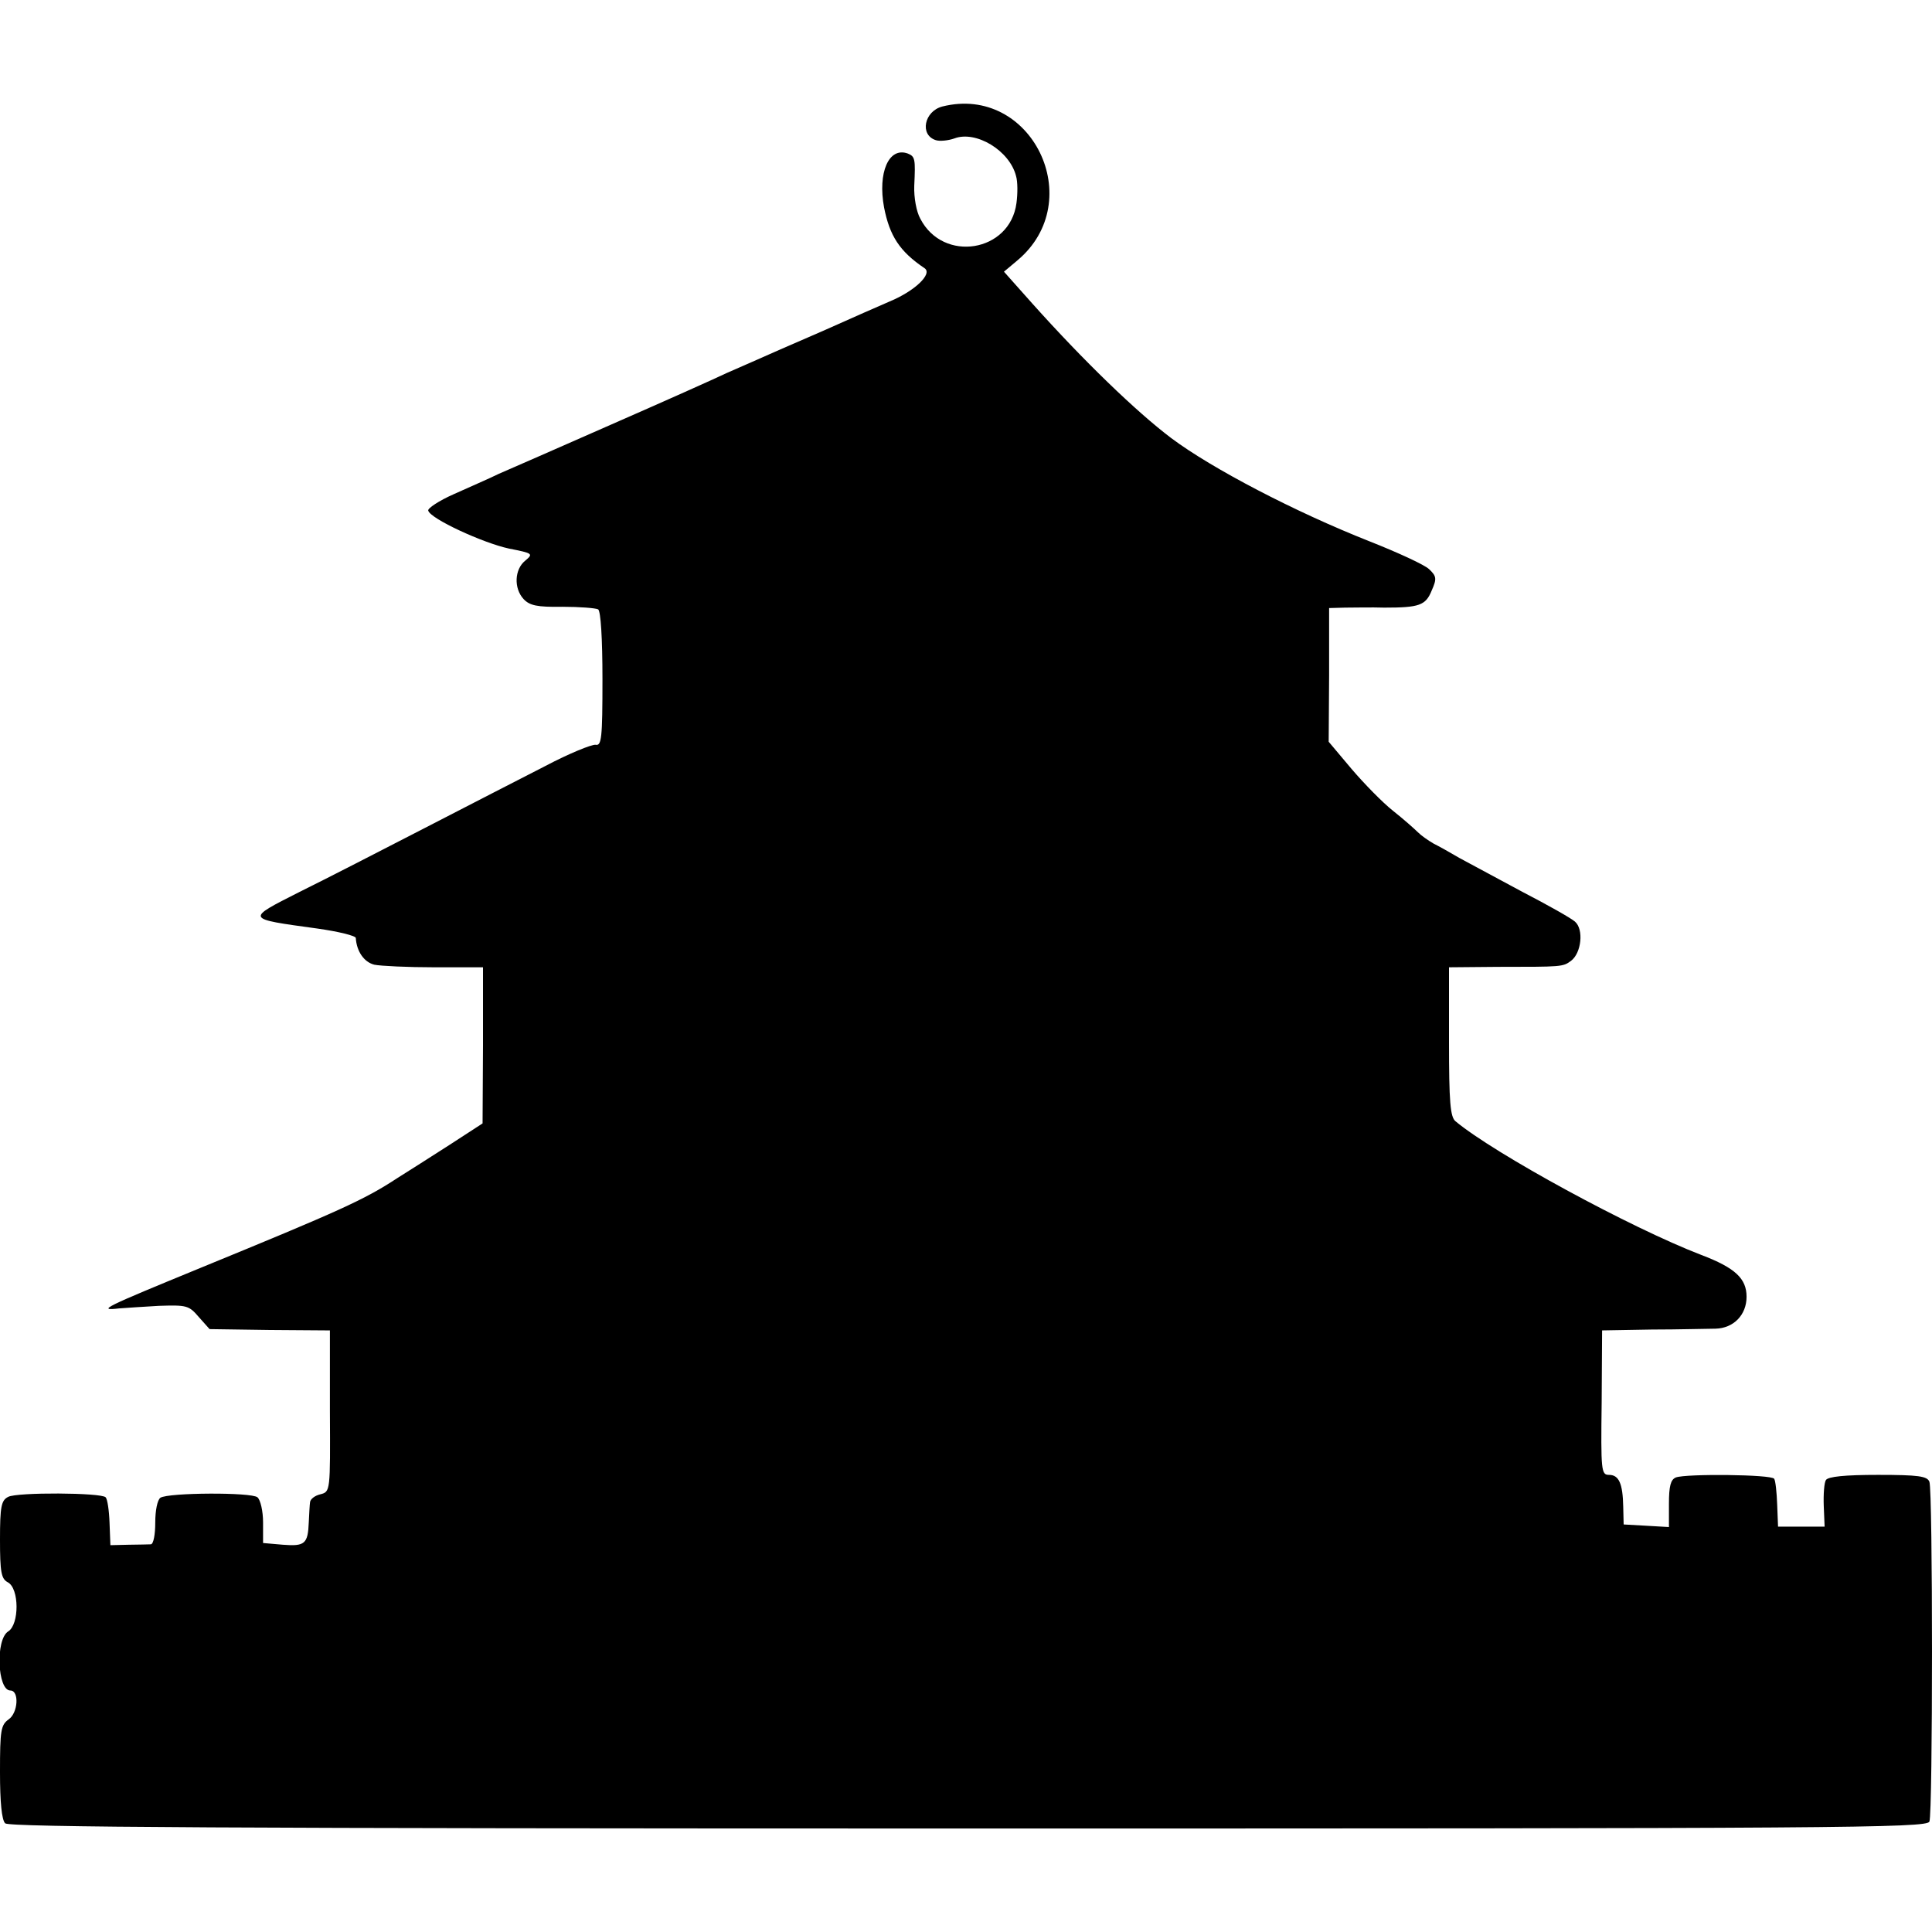 <?xml version="1.0" standalone="no"?>
<!DOCTYPE svg PUBLIC "-//W3C//DTD SVG 20010904//EN"
 "http://www.w3.org/TR/2001/REC-SVG-20010904/DTD/svg10.dtd">
<svg version="1.0" xmlns="http://www.w3.org/2000/svg"
 width="448pt" height="448pt" viewBox="0 0 448 448"
 preserveAspectRatio="xMidYMid meet">
<g transform="translate(0,448) scale(0.1,-0.1)"
fill="#000000" stroke="none">
<path d="M2185 4233 c-42 -11 -53 -66 -15 -78 9 -3 29 -1 43 4 50 19 128 -28
143 -87 4 -13 4 -41 1 -63 -15 -114 -170 -139 -223 -36 -9 16 -15 49 -14 76 3
63 2 68 -15 75 -44 16 -70 -44 -55 -125 13 -66 36 -102 94 -141 19 -13 -23
-53 -81 -77 -32 -14 -85 -37 -118 -52 -33 -15 -94 -41 -135 -59 -41 -18 -97
-43 -125 -55 -27 -13 -148 -67 -269 -120 -120 -53 -237 -104 -260 -114 -22
-11 -69 -31 -104 -47 -34 -15 -61 -33 -59 -38 5 -19 127 -75 187 -88 56 -11
57 -12 38 -28 -25 -20 -27 -64 -4 -89 14 -15 31 -19 90 -18 40 0 77 -3 83 -6
6 -4 10 -67 10 -162 0 -137 -2 -155 -16 -152 -9 1 -61 -20 -116 -49 -55 -28
-181 -93 -280 -144 -99 -51 -229 -118 -290 -148 -126 -64 -127 -62 40 -85 50
-7 90 -17 90 -22 2 -31 19 -56 43 -62 15 -3 78 -6 140 -6 l112 0 0 -181 -1
-181 -77 -50 c-42 -27 -97 -62 -121 -77 -76 -50 -134 -76 -456 -208 -224 -92
-241 -100 -189 -94 14 1 56 4 93 6 64 2 69 1 92 -26 l25 -28 139 -2 140 -1 0
-187 c1 -187 1 -187 -22 -193 -13 -3 -23 -11 -24 -18 -1 -6 -2 -28 -3 -47 -2
-50 -9 -56 -60 -52 l-46 4 0 48 c0 26 -6 52 -13 58 -14 12 -206 11 -225 -1 -7
-5 -12 -29 -12 -58 0 -27 -4 -49 -10 -50 -5 0 -29 -1 -52 -1 l-42 -1 -2 52
c-1 29 -5 55 -9 59 -10 11 -206 12 -226 1 -16 -8 -19 -22 -19 -99 0 -76 3 -91
18 -99 27 -14 27 -98 1 -114 -30 -19 -25 -137 5 -137 21 0 18 -52 -4 -67 -18
-13 -20 -25 -20 -122 0 -70 4 -111 12 -119 9 -9 519 -12 2234 -12 2017 0 2222
1 2228 16 8 20 8 768 0 788 -5 13 -25 16 -119 16 -77 0 -116 -4 -121 -12 -4
-6 -6 -33 -5 -60 l2 -48 -54 0 -54 0 -2 51 c-1 29 -4 56 -7 60 -6 10 -204 12
-228 3 -12 -5 -16 -20 -16 -61 l0 -54 -52 3 -53 3 -1 41 c-1 54 -10 74 -33 74
-18 0 -19 9 -17 168 l1 167 115 2 c63 0 130 2 148 2 42 1 72 32 72 74 0 42
-26 67 -105 97 -164 63 -480 235 -570 310 -12 10 -15 44 -15 185 l0 172 113 1
c150 0 151 0 170 14 24 18 30 73 9 91 -9 8 -64 39 -122 69 -58 31 -123 66
-145 78 -22 13 -49 28 -61 34 -12 7 -28 18 -36 26 -8 8 -34 31 -58 50 -24 19
-67 63 -96 97 l-53 63 1 155 0 155 37 1 c20 0 61 1 91 0 81 0 96 5 110 40 12
27 11 33 -6 49 -10 10 -73 39 -139 65 -172 68 -364 168 -459 239 -82 62 -204
180 -323 313 l-65 73 31 26 c165 138 33 409 -174 357z"/>
</g>
</svg>
